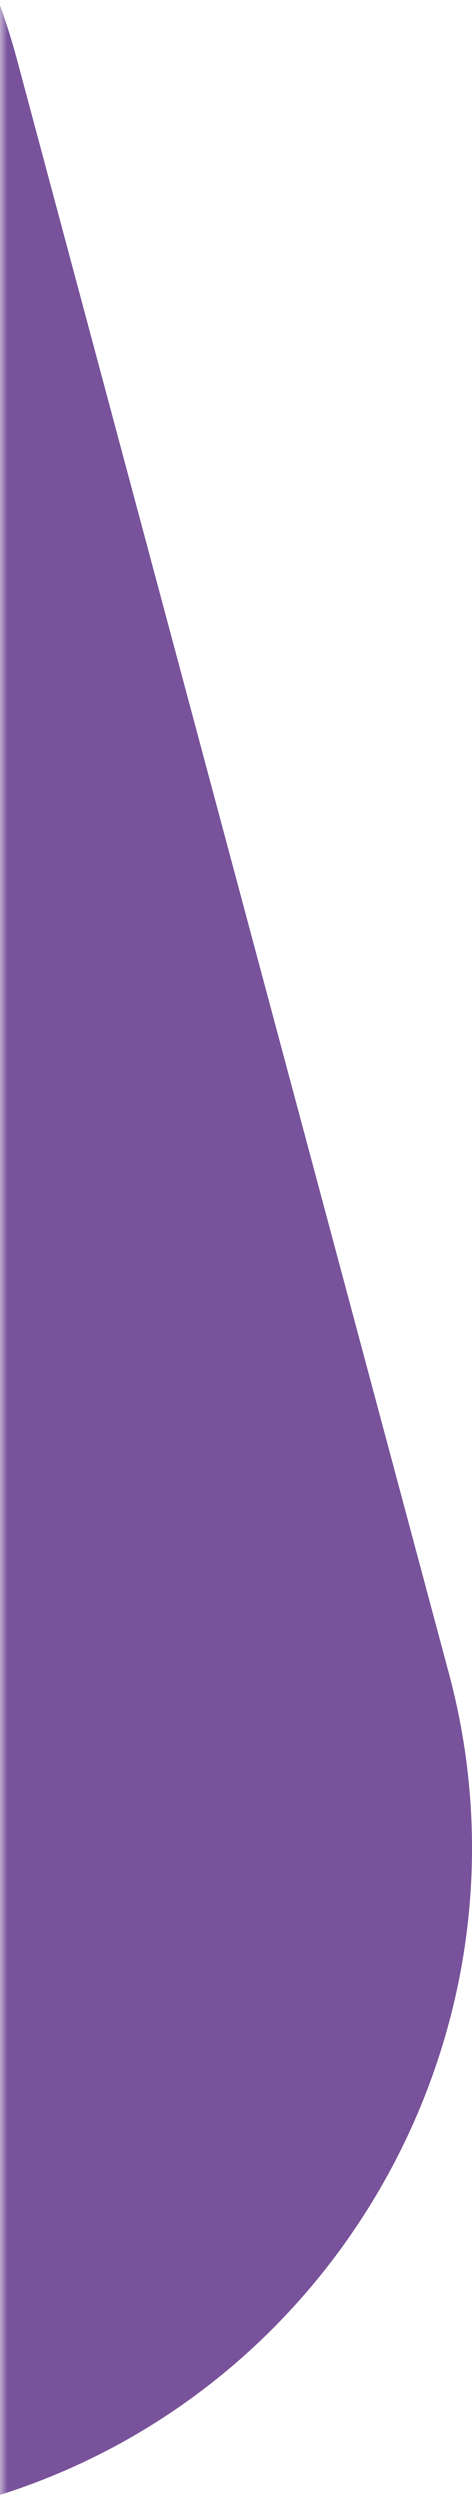 <?xml version="1.0" encoding="UTF-8"?>
<svg width="31px" height="164px" viewBox="0 0 31 164" version="1.1" xmlns="http://www.w3.org/2000/svg" xmlns:xlink="http://www.w3.org/1999/xlink">
    <!-- Generator: Sketch 49.3 (51167) - http://www.bohemiancoding.com/sketch -->
    <title>timeline4</title>
    <desc>Created with Sketch.</desc>
    <defs>
        <rect id="path-1" x="0" y="0" width="32" height="247"></rect>
    </defs>
    <g id="Mission-adhérent" stroke="none" stroke-width="1" fill="none" fill-rule="evenodd">
        <g id="Mission-Adherent2" transform="translate(-1114, -672)">
            <g id="timeline4" transform="translate(1114, 640)">
                <mask id="mask-2" fill="white">
                    <use xlink:href="#path-1"></use>
                </mask>
                <g id="Mask-Copy"></g>
                <path d="M-283.626,112.22 C-289.953,88.609 -275.811,64.118 -252.203,57.791 L-53.312,4.499 C-29.701,-1.827 -5.208,12.313 1.12,35.924 L29.491,141.805 C35.816,165.416 21.676,189.911 -1.935,196.234 L-200.826,249.529 C-224.434,255.856 -248.93,241.714 -255.252,218.106 L-283.626,112.22 Z" id="Fill-1" fill="#78529A" mask="url(#mask-2)"></path>
            </g>
        </g>
    </g>
</svg>